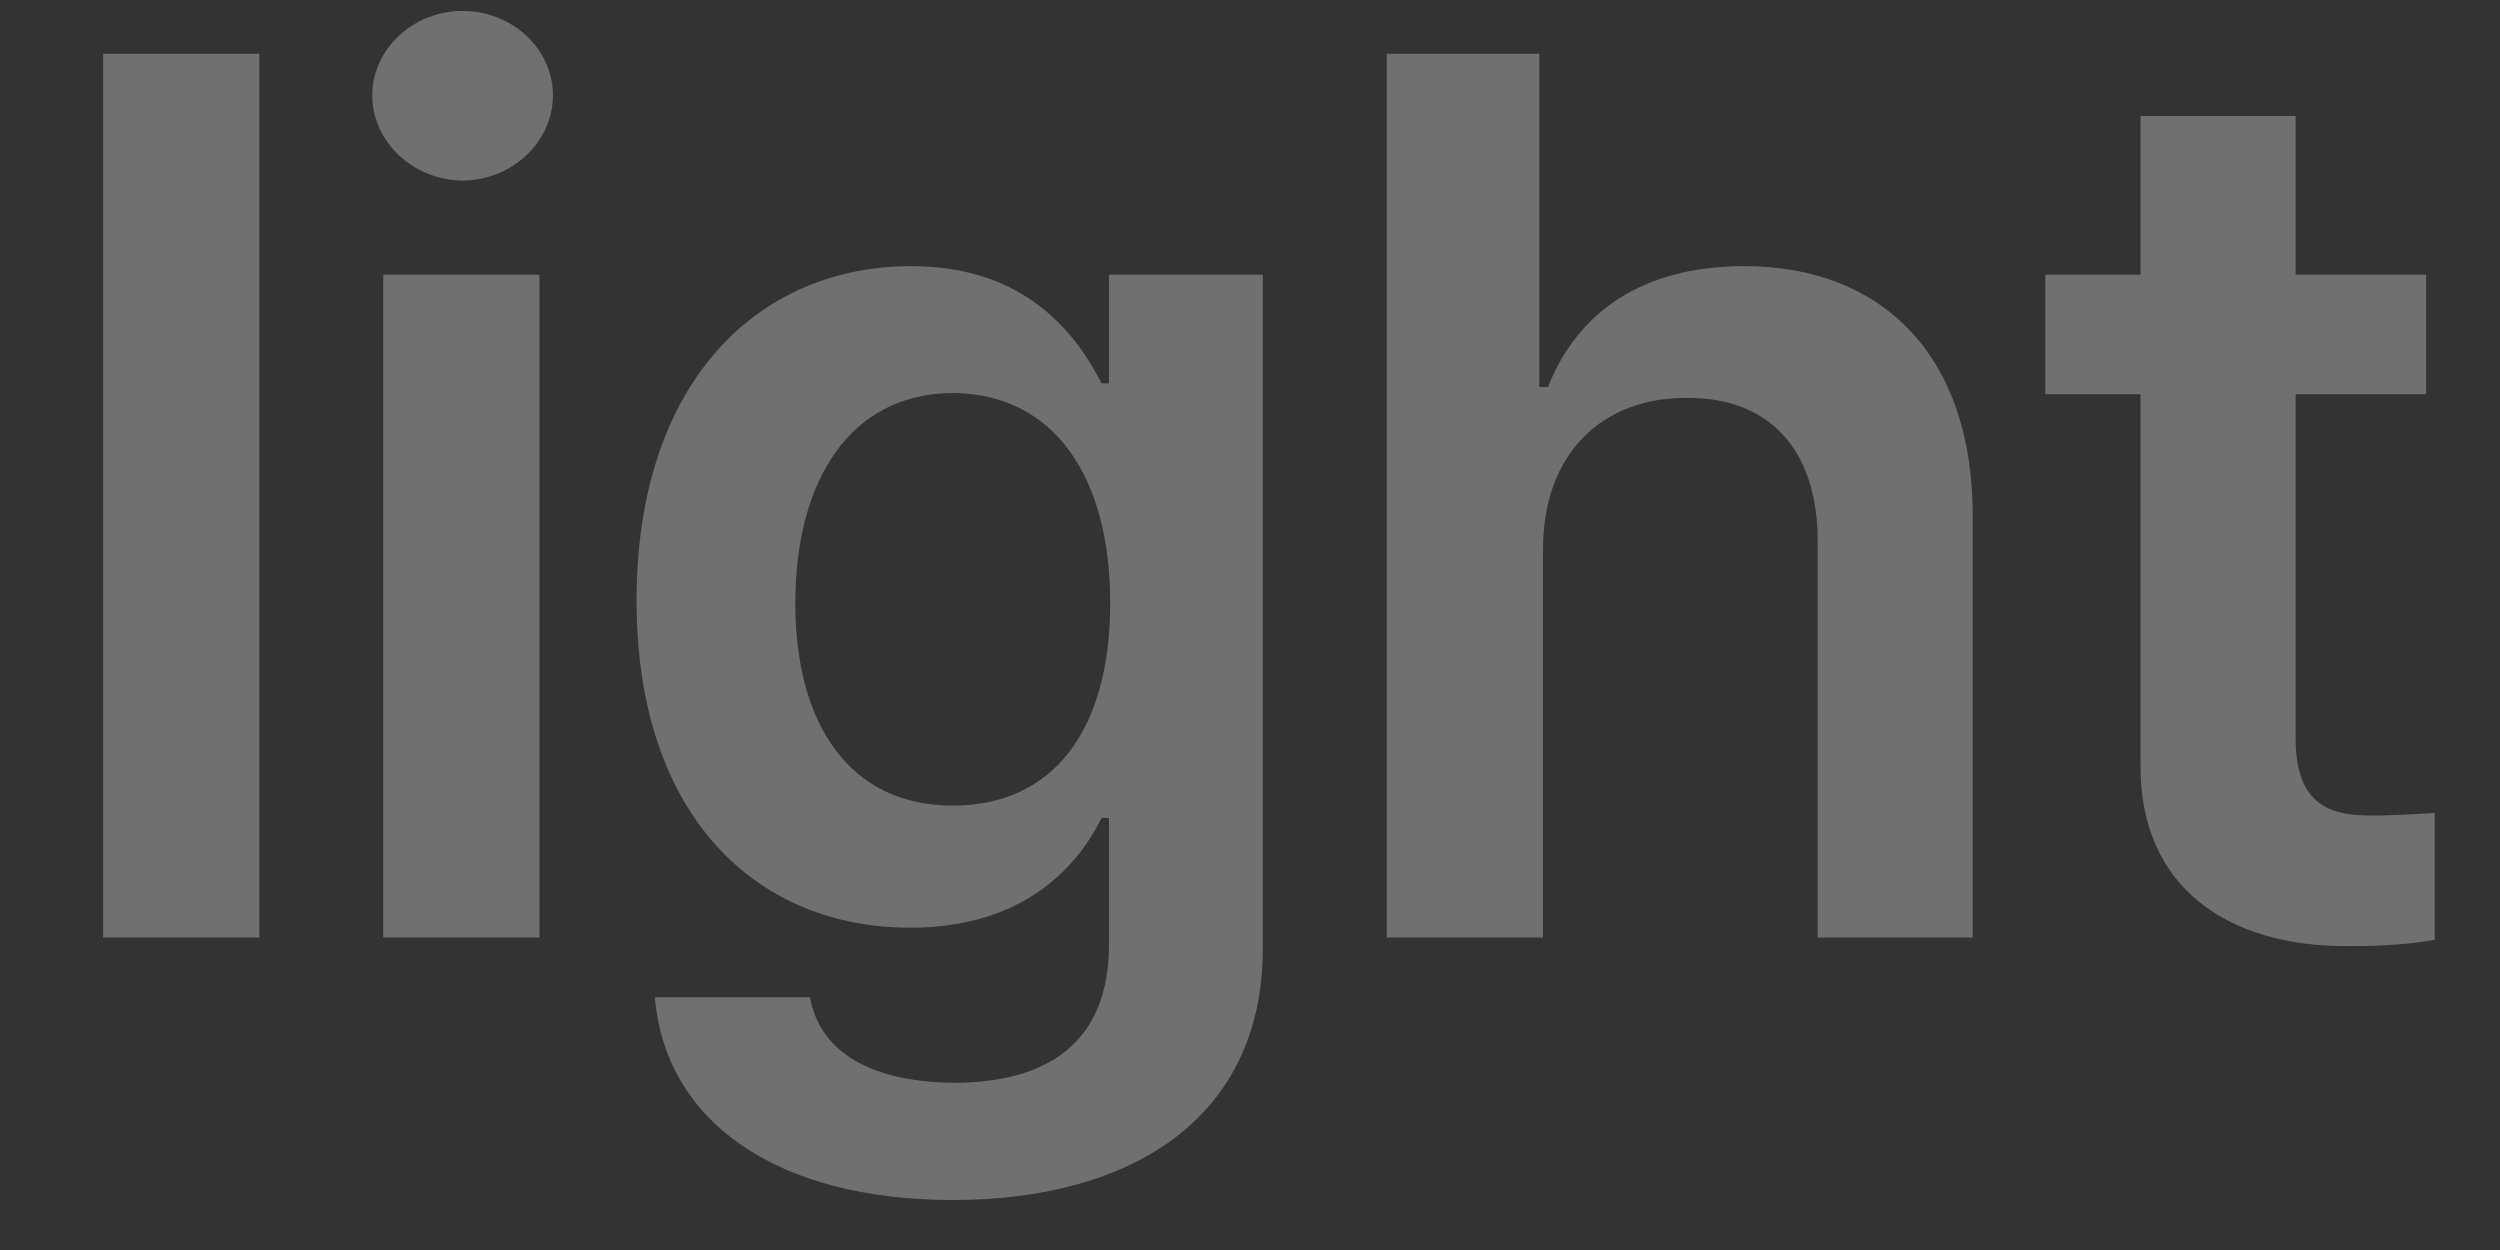 <svg width="24" height="12" viewBox="0 0 24 12" fill="none" xmlns="http://www.w3.org/2000/svg">
<rect x="0" y="0" width="24" height="12" fill="#333333" stroke="none"/>
<path d="M2.49 0.516V9H0.99V0.516H2.49ZM3.679 9V2.637H5.179V9H3.679ZM3.574 0.914C3.574 0.469 3.967 0.105 4.441 0.105C4.916 0.105 5.308 0.469 5.308 0.914C5.308 1.365 4.916 1.729 4.441 1.734C3.967 1.729 3.574 1.365 3.574 0.914ZM9.146 11.52C7.459 11.52 6.387 10.77 6.287 9.574H7.775C7.881 10.131 8.402 10.389 9.17 10.395C10.066 10.389 10.646 10.002 10.646 9.07V7.852H10.576C10.342 8.32 9.832 8.906 8.736 8.906C7.266 8.906 6.111 7.84 6.111 5.766C6.111 3.674 7.271 2.555 8.748 2.555C9.867 2.555 10.342 3.229 10.576 3.68H10.646V2.637H12.123V9.105C12.123 10.734 10.863 11.52 9.146 11.52ZM7.635 5.789C7.635 6.961 8.162 7.734 9.146 7.734C10.113 7.734 10.658 7.008 10.658 5.789C10.658 4.576 10.119 3.779 9.146 3.773C8.15 3.779 7.635 4.629 7.635 5.789ZM14.813 5.273V9H13.313V0.516H14.778V3.715H14.86C15.147 2.994 15.768 2.555 16.746 2.555C18.065 2.555 18.938 3.41 18.938 4.945V9H17.45V5.18C17.444 4.312 16.981 3.814 16.195 3.82C15.387 3.814 14.813 4.348 14.813 5.273ZM23.291 2.637V3.785H22.038V7.09C22.038 7.699 22.342 7.822 22.717 7.828C22.893 7.834 23.186 7.816 23.373 7.805V9.023C23.198 9.053 22.911 9.088 22.53 9.082C21.405 9.088 20.538 8.531 20.549 7.336V3.785H19.635V2.637H20.549V1.113H22.038V2.637H23.291Z" fill="white" fill-opacity="0.3"/>
</svg>
